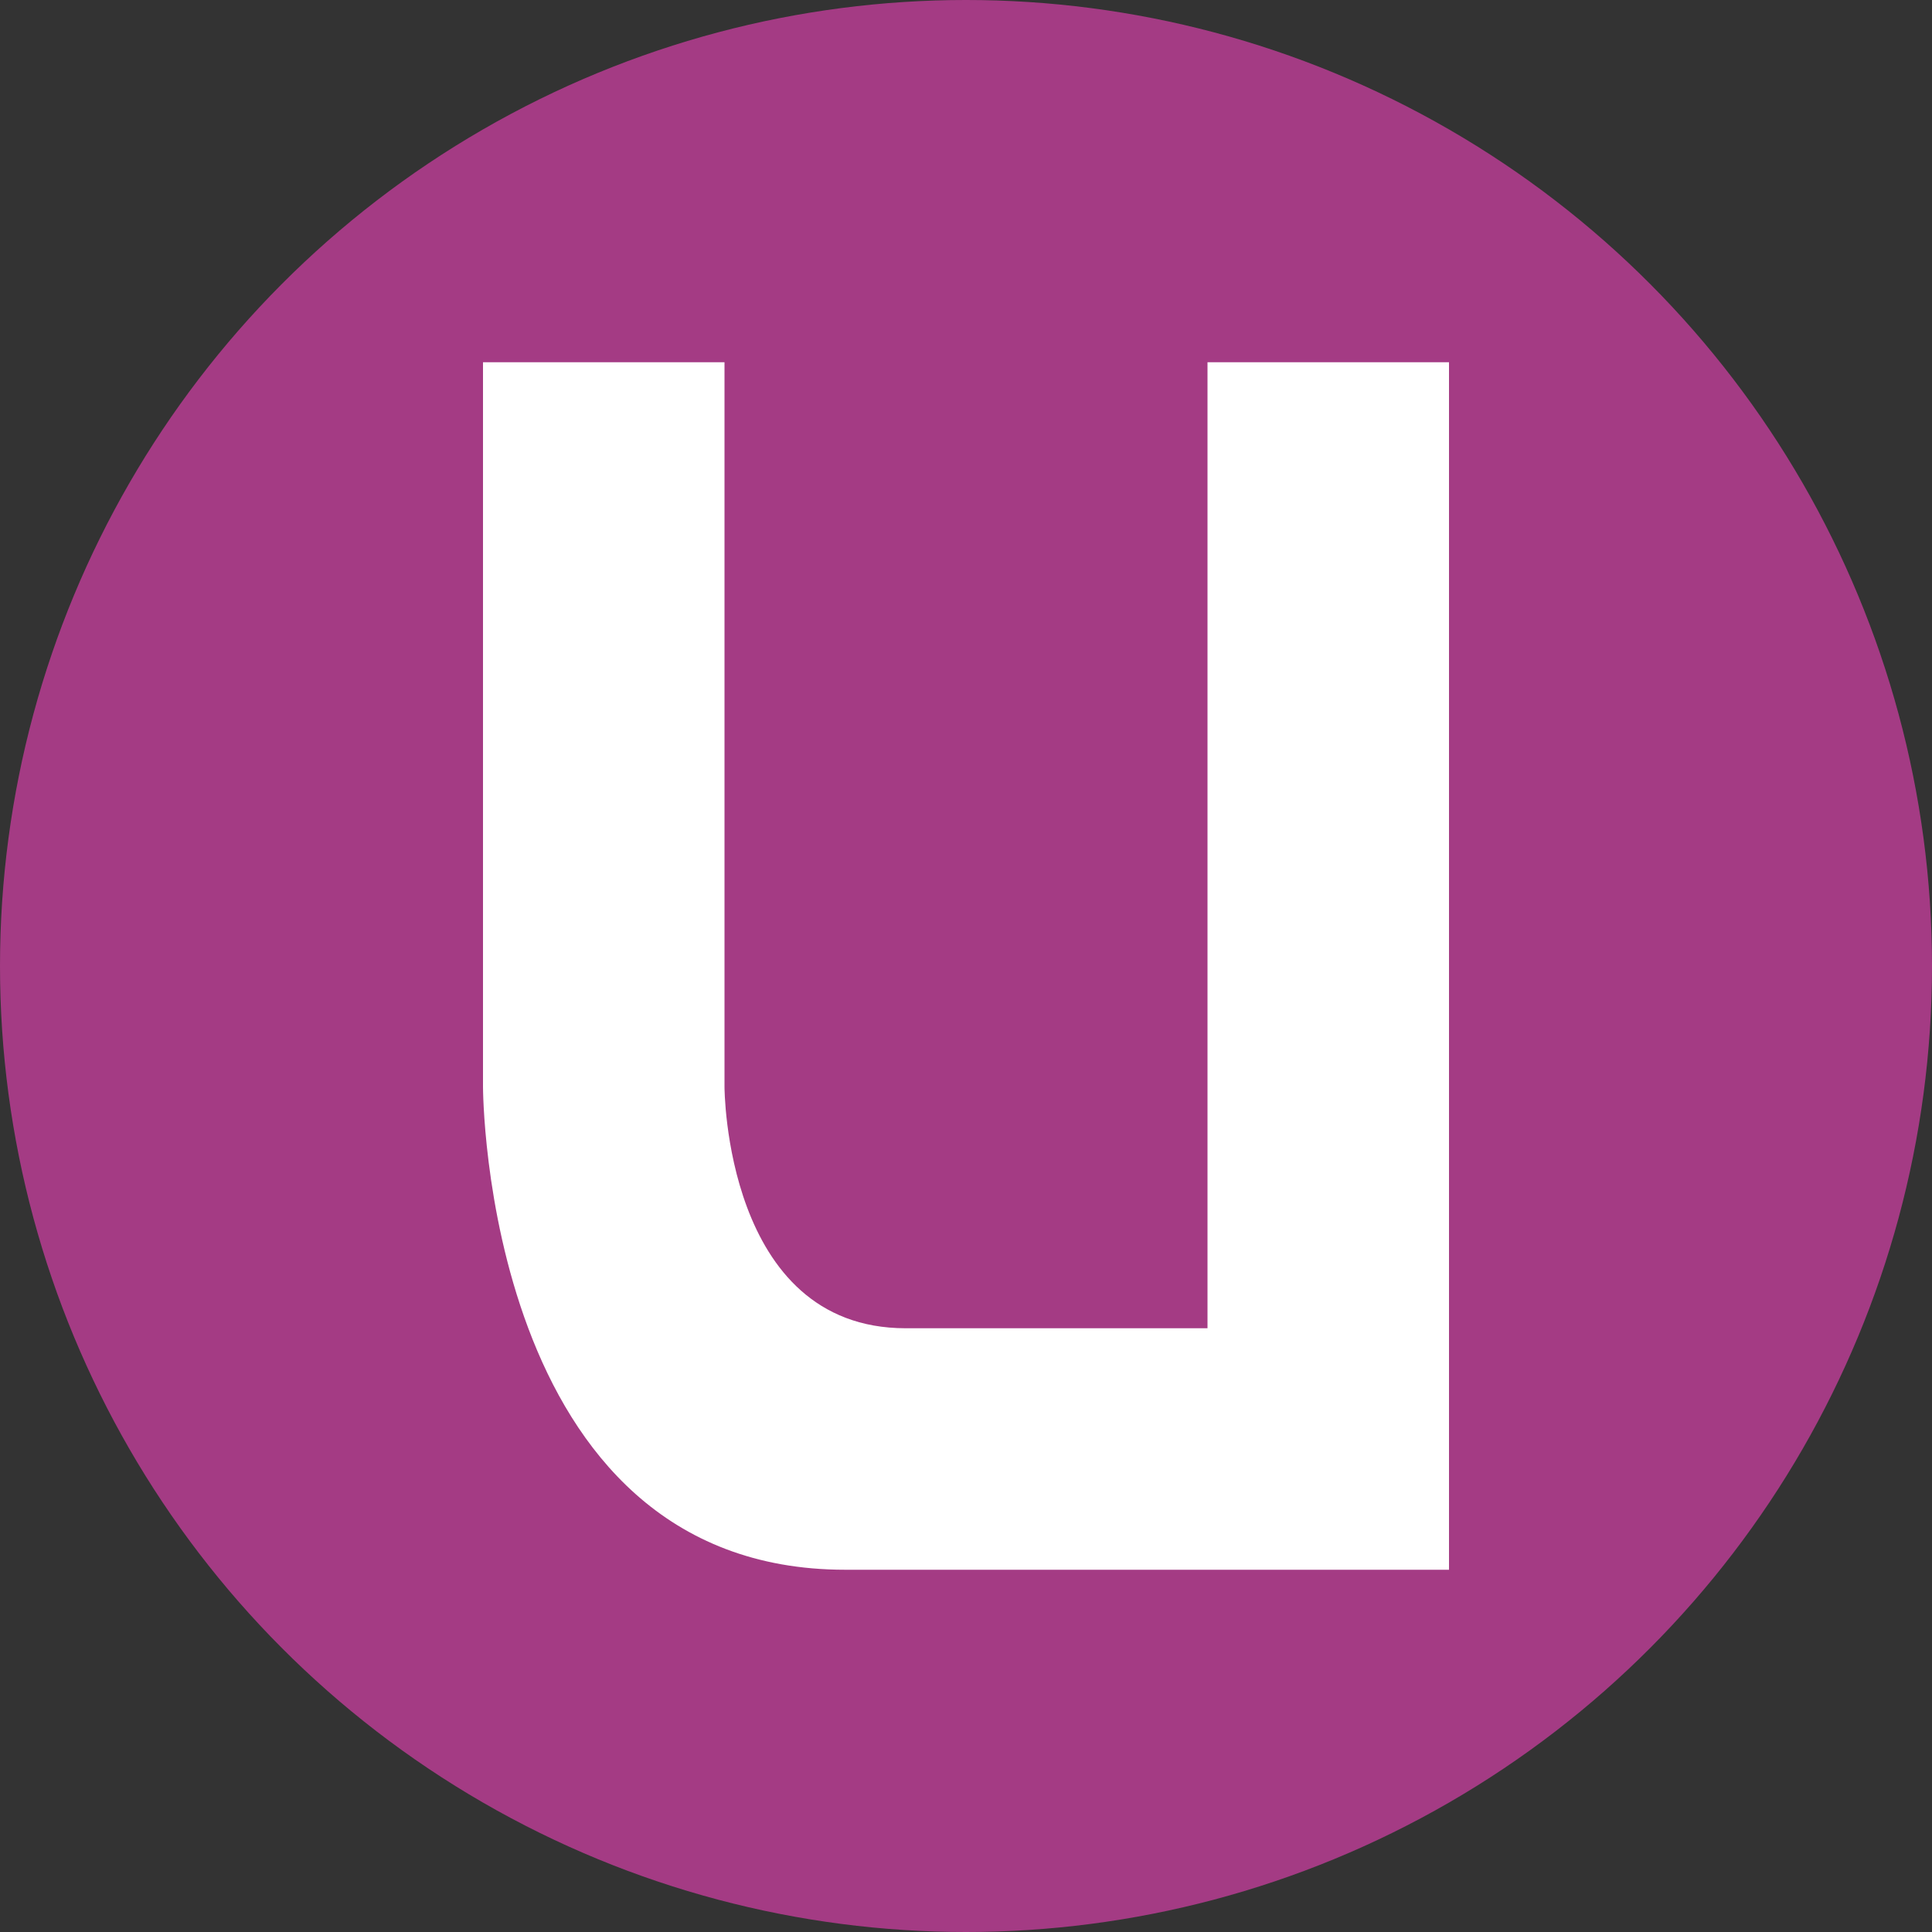 <svg xmlns="http://www.w3.org/2000/svg" width="16" height="16" version="1">
 <rect width="100%" height="100%" fill="#333333" stroke="none"/>
 <circle style="fill:#a43b84" cx="8" cy="8" r="8"/>
 <path style="fill:#ffffff" d="M 4,3 V 9 C 4,9 4,13 7,13 H 12 V 3 H 10 V 11 H 7.5 C 6,11 6,9 6,9 V 3 Z"/>
</svg>
